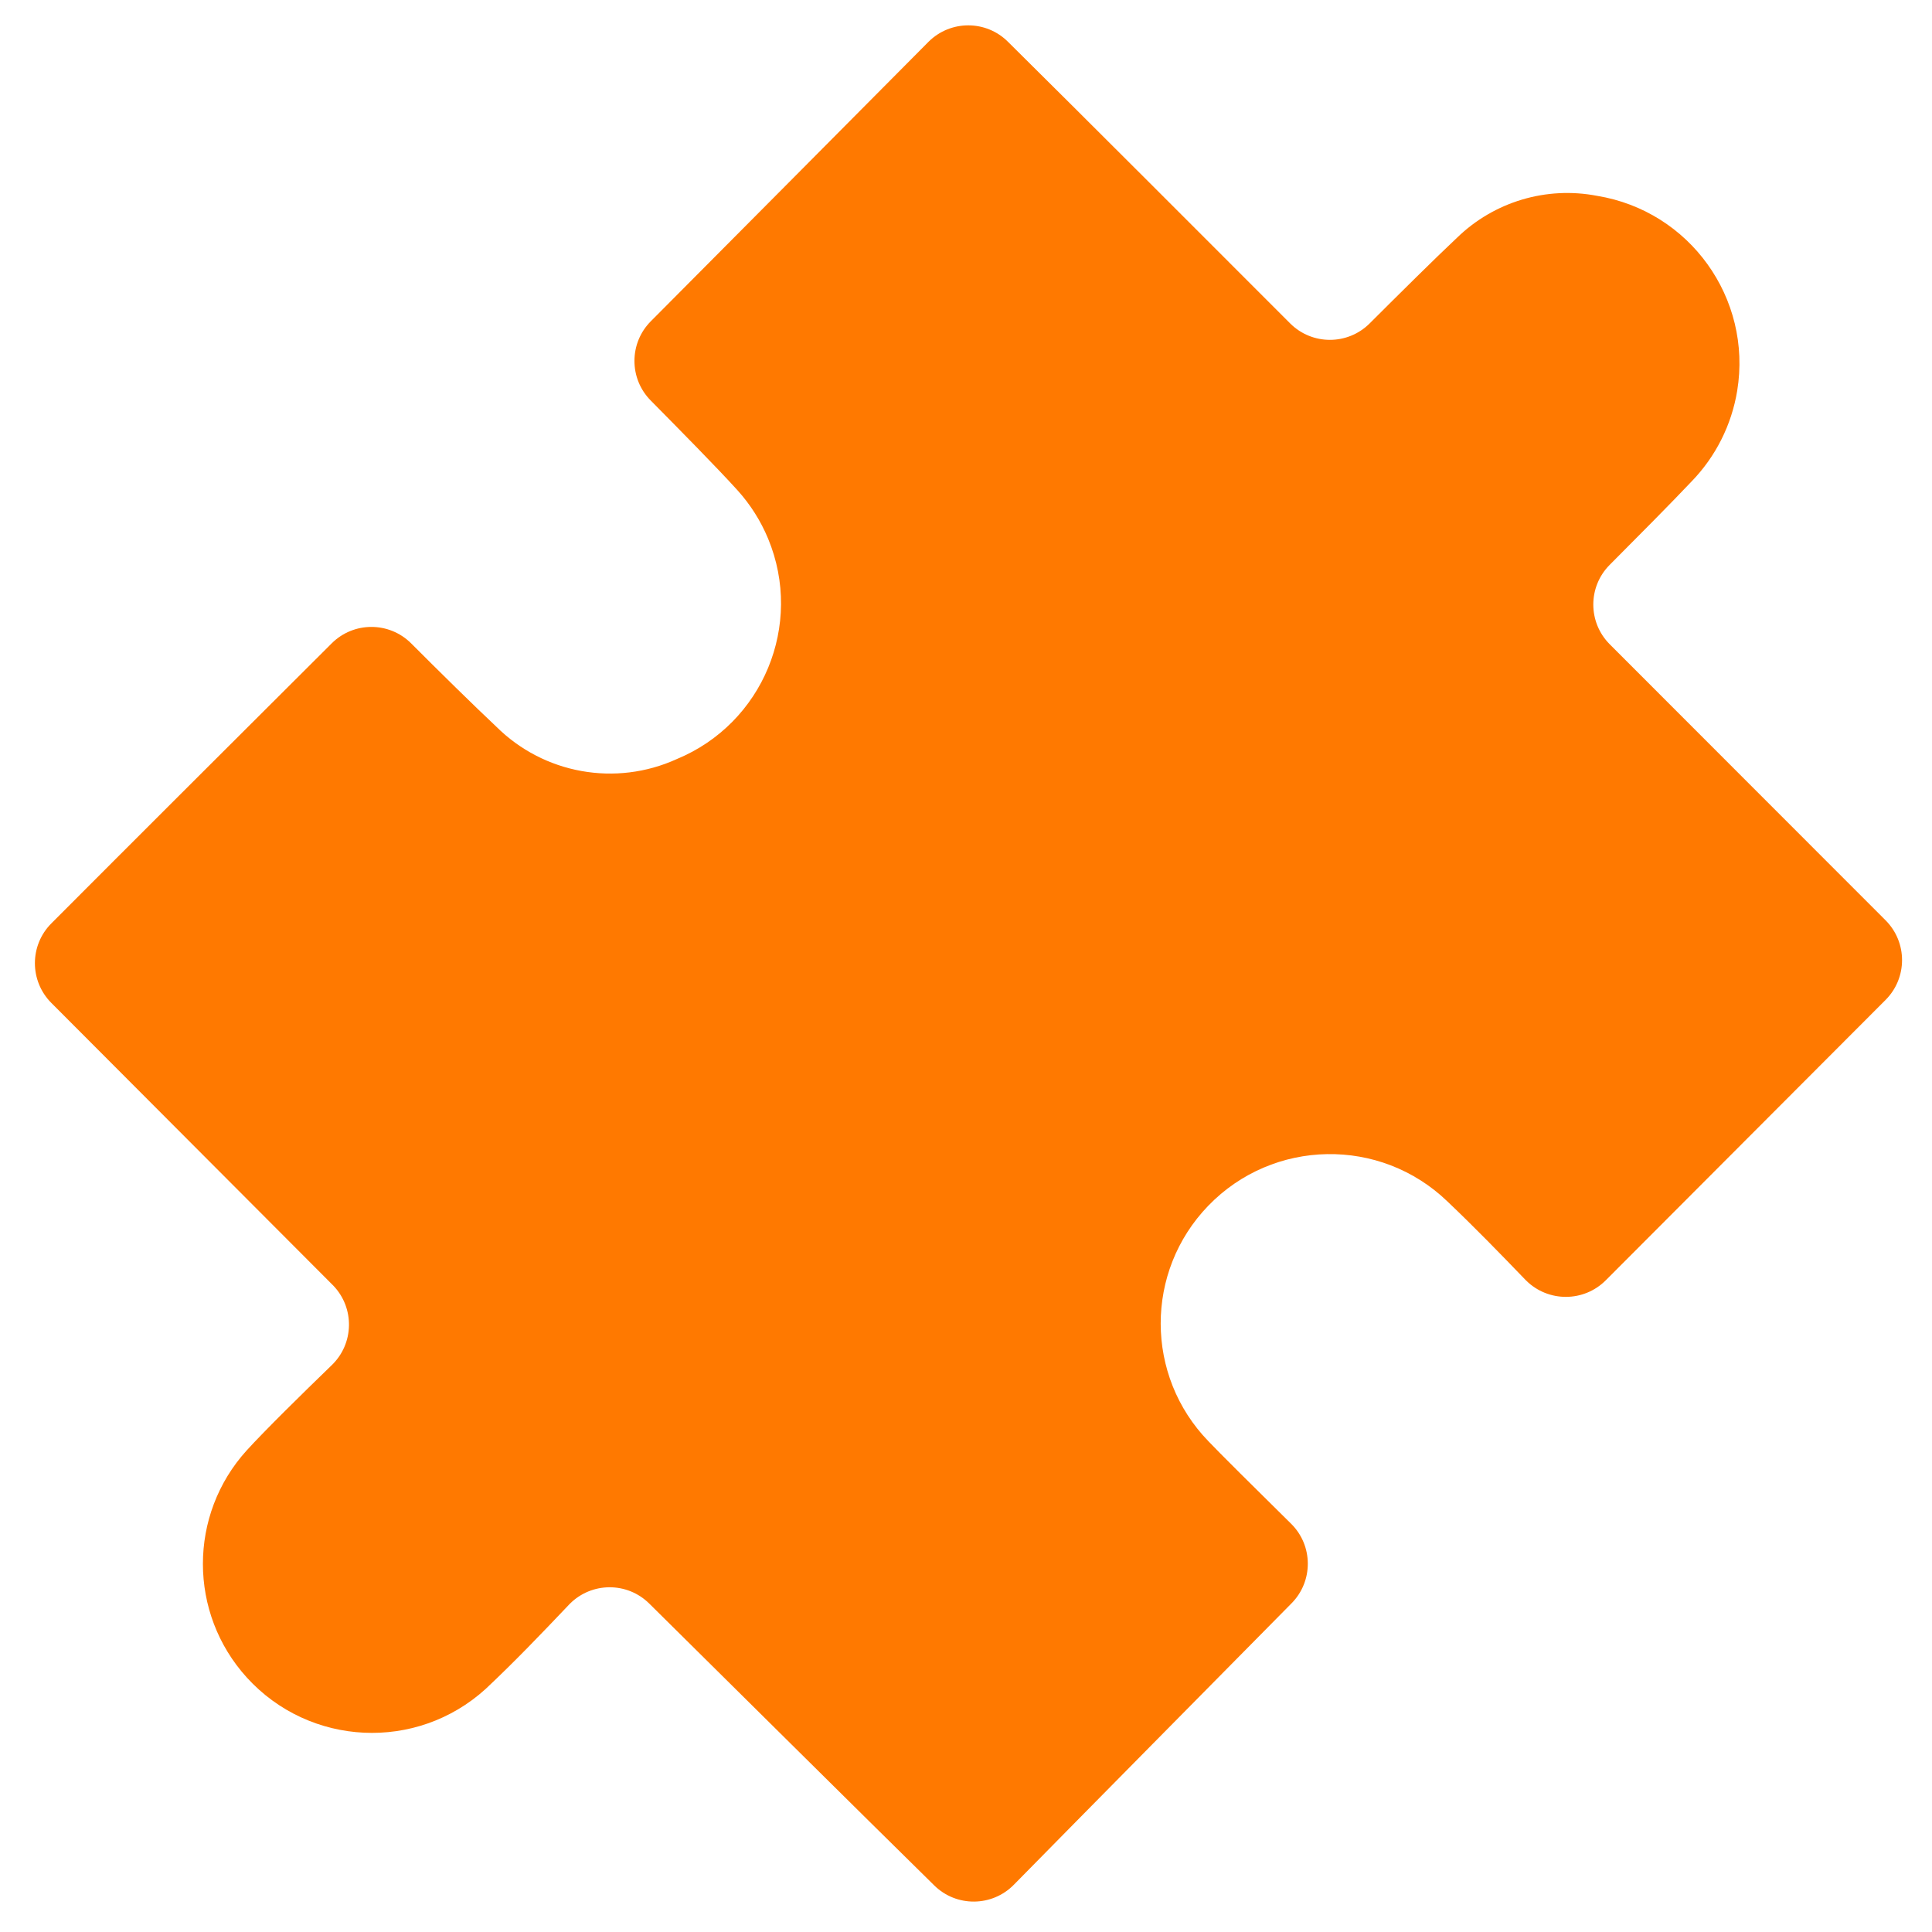 <?xml version="1.0" encoding="utf-8"?>
<!-- Generator: Adobe Illustrator 28.0.0, SVG Export Plug-In . SVG Version: 6.00 Build 0)  -->
<svg version="1.1" id="Ebene_1" xmlns="http://www.w3.org/2000/svg" xmlns:xlink="http://www.w3.org/1999/xlink" x="0px" y="0px"
	 viewBox="0 0 512 512" style="enable-background:new 0 0 512 512;" xml:space="preserve">
<style type="text/css">
	.st0{fill:#22A79E;}
	.st1{fill:#FFC400;}
	.st2{fill:#D83356;}
	.st3{fill:#2388AE;}
	.st4{fill:#999999;}
	.st5{fill:#FF7900;}
	.st6{fill:#A741F7;}
	.st7{fill:#D807B1;}
</style>
<path id="Puzzle_00000037681659461472934990000013294171536264383383_" class="st5" d="M267.17,11.12
	c18.56,18.35,56.33,56.16,74.73,74.58c5.82,5.82,15.26,5.82,21.08,0c7.57-7.55,17.35-17.26,23.14-22.69
	c9.82-9.55,23.68-13.7,37.13-11.11c24.52,4.01,41.14,27.14,37.13,51.65c-1.49,9.08-5.72,17.49-12.14,24.09
	c-5.2,5.51-14.39,14.77-21.63,22.03c-5.82,5.82-5.82,15.26,0,21.08l73.09,73.14c5.82,5.83,5.82,15.27,0,21.1l-74.13,74.28
	c-5.81,5.85-15.26,5.89-21.12,0.09c-0.08-0.08-0.17-0.17-0.25-0.25c-6.65-6.91-13.48-13.93-20.58-20.68
	c-17.83-17.21-46.23-16.7-63.44,1.13c-16.81,17.42-16.77,45.03,0.08,62.4c2.21,2.37,12.87,12.96,21.89,21.84
	c5.86,5.78,5.92,15.22,0.14,21.08c-0.01,0.01-0.01,0.01-0.02,0.02c-18.23,18.47-55.52,56.19-73.59,74.58
	c-5.77,5.87-15.21,5.96-21.08,0.19c-18.66-18.33-56.81-56.19-75.51-74.68c-5.83-5.81-15.27-5.79-21.08,0.04
	c-0.1,0.1-0.19,0.19-0.28,0.29c-7.24,7.62-14.43,15.14-22.03,22.27c-18.31,16.64-46.64,15.28-63.28-3.02
	c-15.51-17.07-15.53-43.13-0.03-60.21c4.87-5.34,14.69-15,22.5-22.55c5.95-5.71,6.15-15.16,0.44-21.11
	c-0.08-0.09-0.16-0.17-0.25-0.25L13.6,265.78c-5.8-5.82-5.8-15.24,0-21.06c18.28-18.35,55.9-55.88,74.28-74.2
	c5.82-5.83,15.25-5.84,21.08-0.02c0.01,0.01,0.01,0.01,0.02,0.02c7.34,7.36,16.76,16.62,22.5,22.01
	c12.61,12.57,31.7,16.01,47.9,8.62c22.8-9.44,33.63-35.57,24.19-58.37c-1.95-4.71-4.7-9.06-8.12-12.85
	c-5.41-5.98-15.29-15.98-22.95-23.74c-5.82-5.82-5.82-15.26,0-21.08c18.23-18.3,55.4-55.74,73.59-74.06
	C251.94,5.25,261.37,5.28,267.17,11.12z"/>
</svg>
